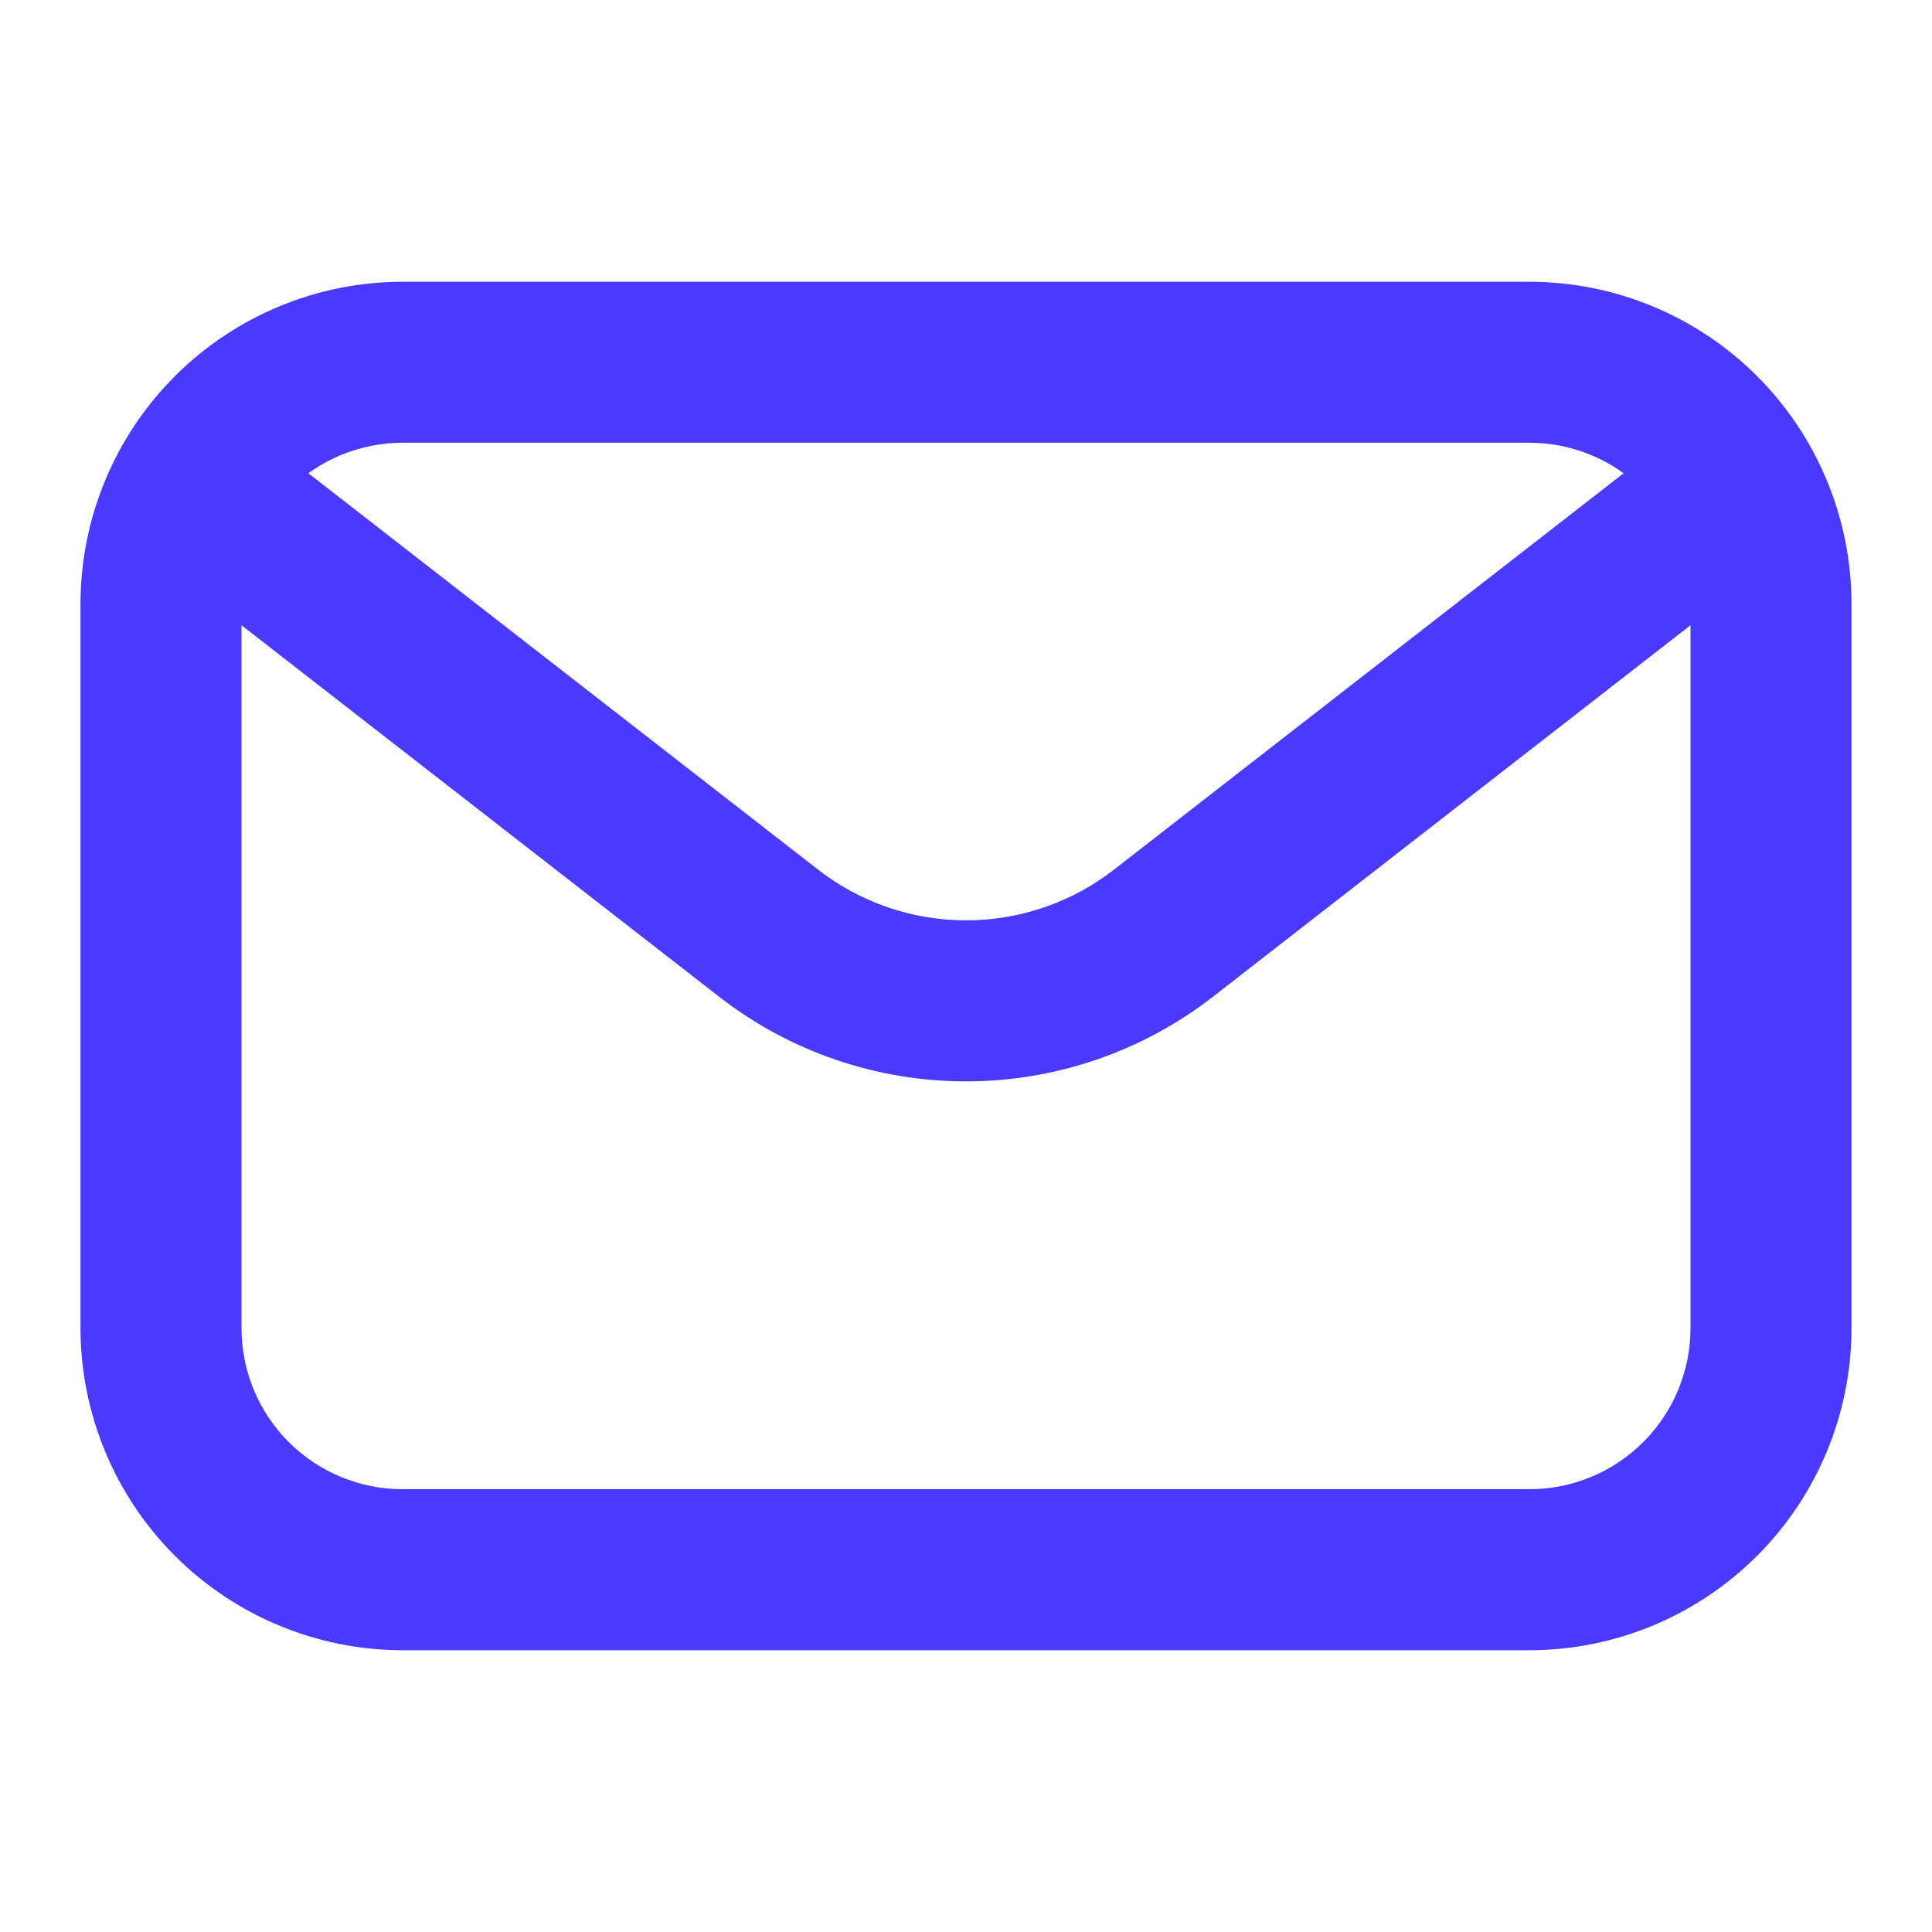 <svg width="32" height="32" viewBox="0 0 32 32" fill="none" xmlns="http://www.w3.org/2000/svg">
<path d="M25.334 27.333H6.667C5.253 27.332 3.897 26.769 2.897 25.769C1.897 24.77 1.335 23.414 1.333 22V10C1.335 8.586 1.897 7.23 2.897 6.23C3.897 5.23 5.253 4.668 6.667 4.667H25.334C26.747 4.668 28.103 5.23 29.103 6.23C30.103 7.23 30.665 8.586 30.667 10V22C30.665 23.414 30.103 24.77 29.103 25.769C28.103 26.769 26.747 27.332 25.334 27.333ZM6.667 7.333C5.96 7.334 5.282 7.615 4.782 8.115C4.282 8.615 4.001 9.293 4 10V22C4.001 22.707 4.282 23.385 4.782 23.885C5.282 24.384 5.96 24.666 6.667 24.666H25.334C26.041 24.666 26.718 24.384 27.218 23.885C27.718 23.385 27.999 22.707 28 22V10C27.999 9.293 27.718 8.615 27.218 8.115C26.718 7.615 26.041 7.334 25.334 7.333H6.667Z" fill="#4A3AFF"/>
<path d="M16 17.911C14.517 17.912 13.077 17.417 11.907 16.506L3.181 9.719C2.902 9.502 2.721 9.183 2.677 8.832C2.633 8.481 2.73 8.127 2.948 7.847C3.165 7.568 3.484 7.387 3.835 7.343C4.186 7.299 4.54 7.396 4.819 7.614L13.545 14.4C14.246 14.947 15.111 15.244 16 15.244C16.89 15.244 17.754 14.947 18.456 14.4L27.181 7.614C27.46 7.396 27.815 7.299 28.166 7.343C28.517 7.387 28.836 7.568 29.053 7.847C29.27 8.127 29.368 8.481 29.324 8.832C29.28 9.183 29.099 9.502 28.819 9.719L20.094 16.506C18.924 17.417 17.483 17.911 16 17.911Z" fill="#4A3AFF"/>
</svg>
